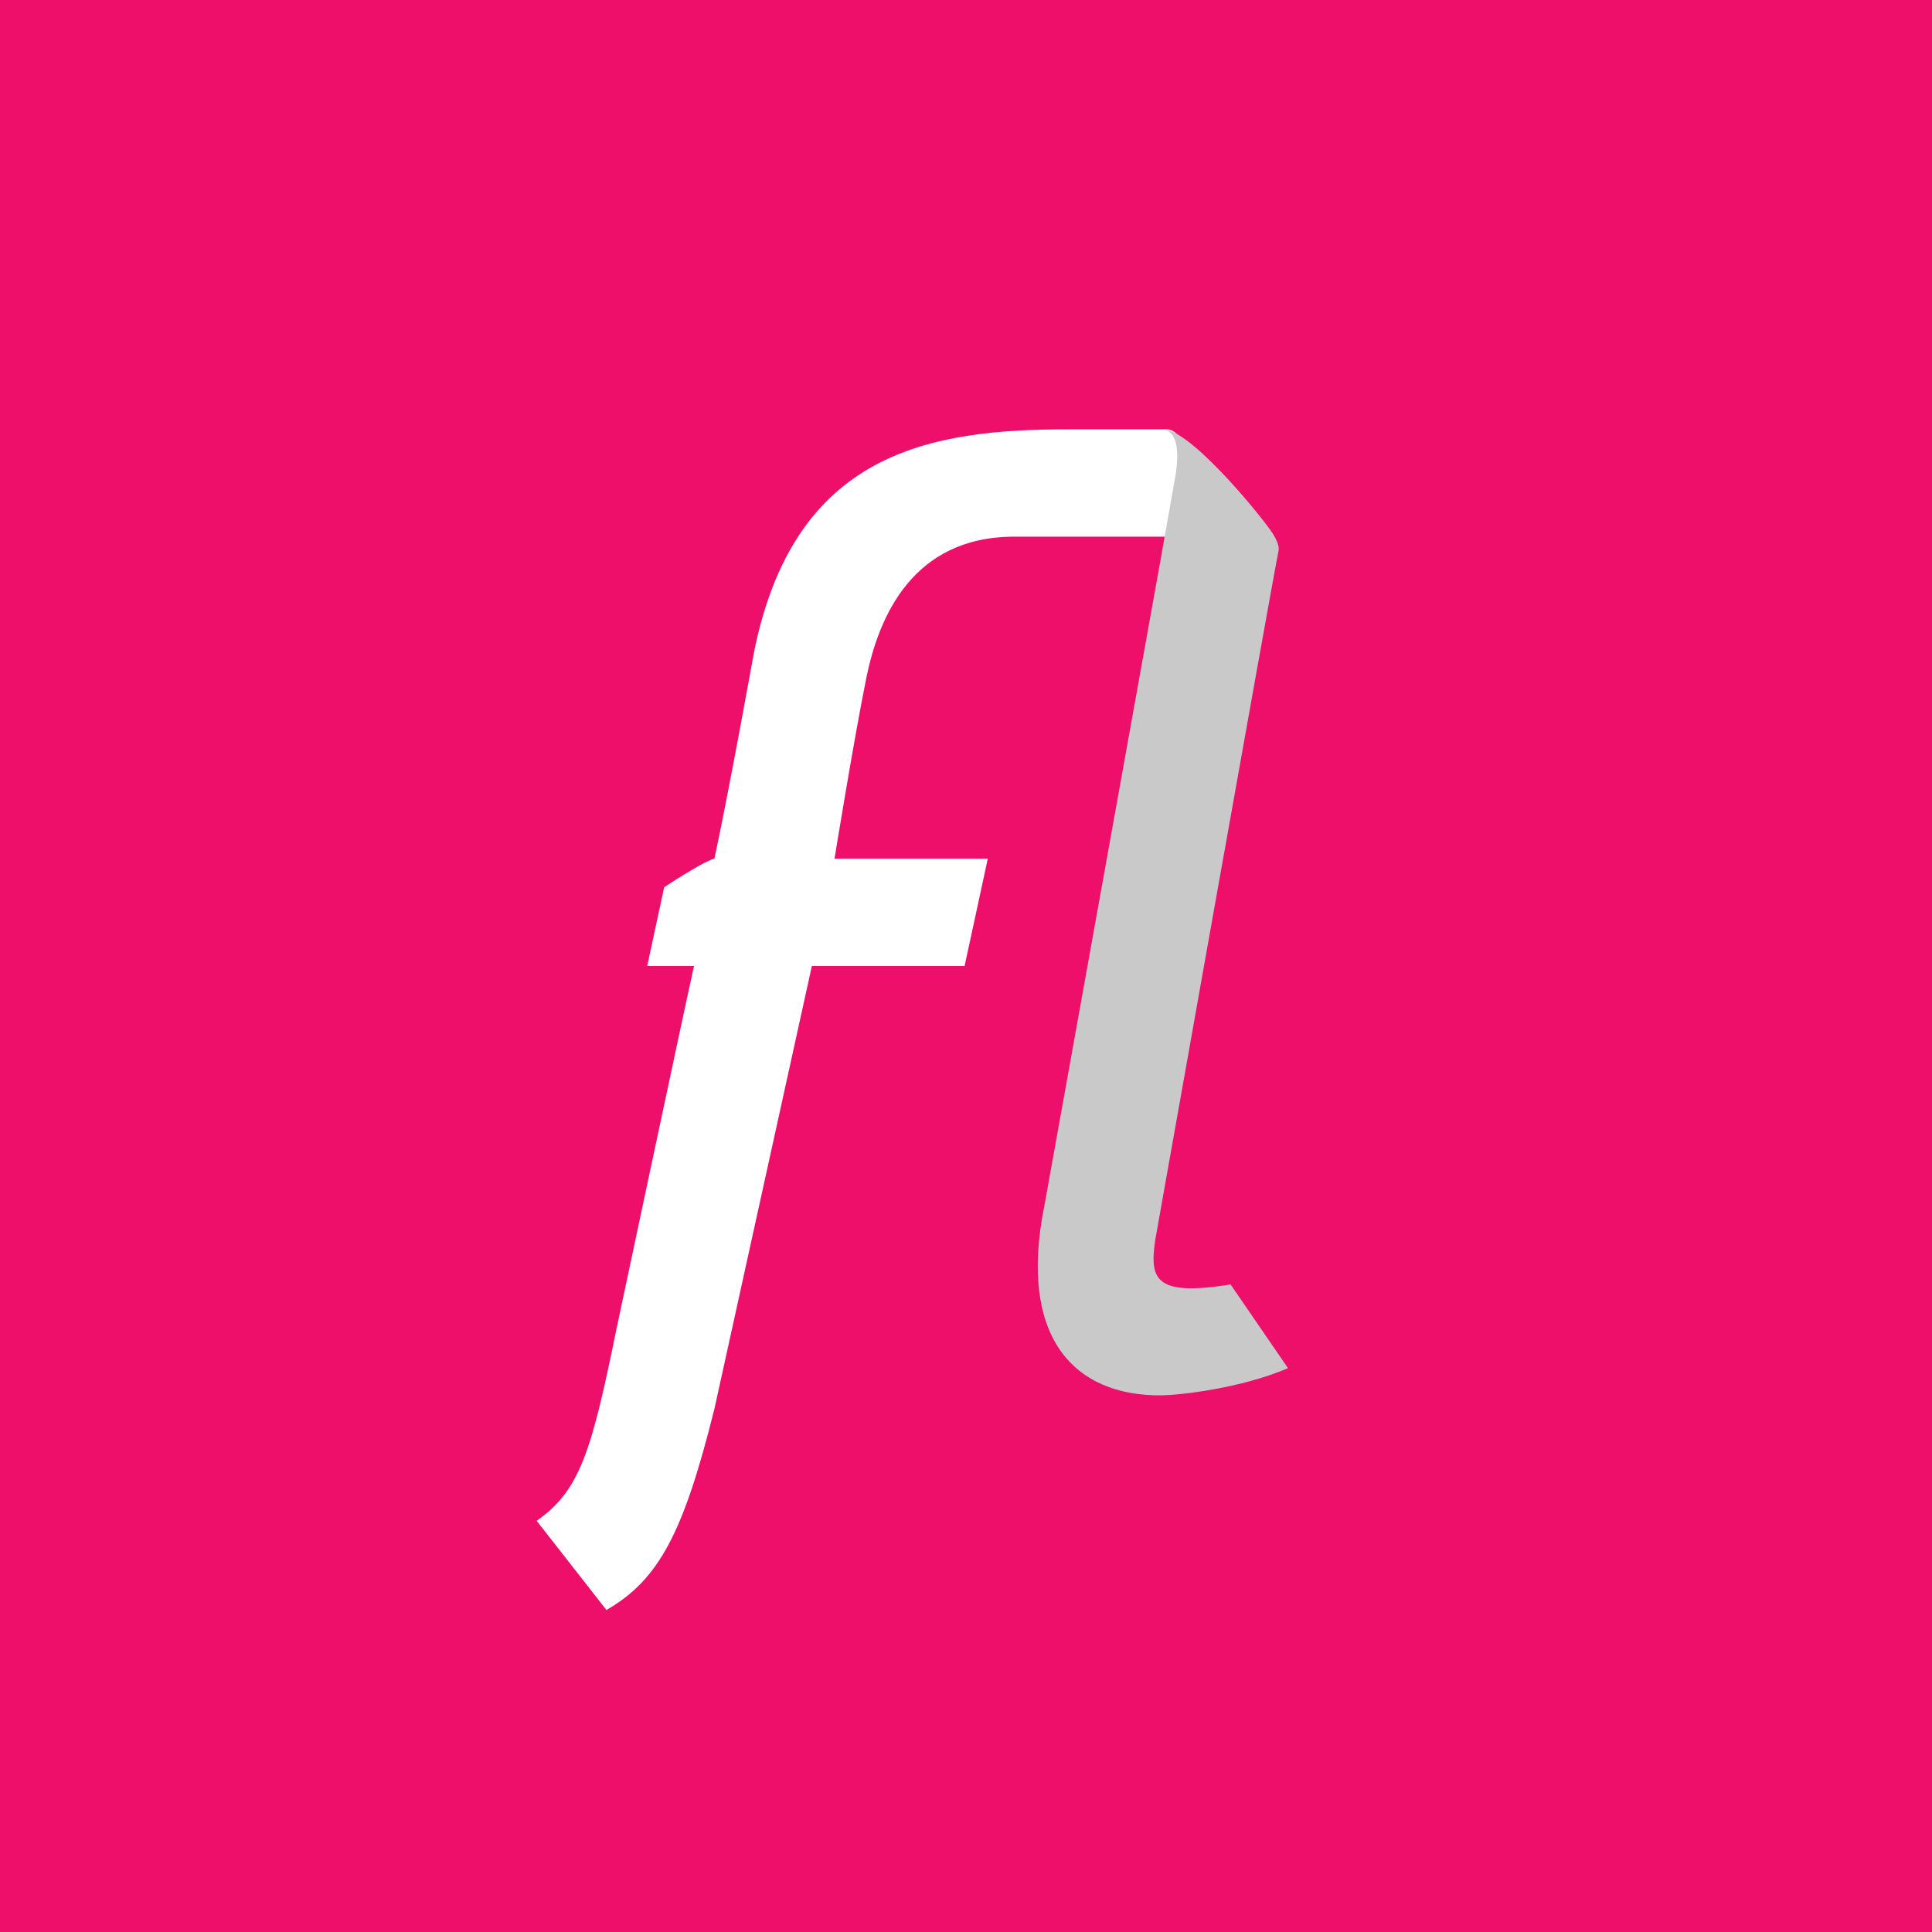 <!-- by TradingView --><svg viewBox="0 0 18 18" xmlns="http://www.w3.org/2000/svg"><path fill="#ED0F69" d="M0 0h18v18H0z"/><path d="M10.886 4h-.927c-1.285 0-2.564.199-2.937 2.092 0 0-.23 1.28-.366 1.908-.08.017-.353.19-.468.266L6.03 9h.436c-.096.43-.724 3.389-.724 3.389-.233 1.146-.342 1.499-.742 1.78l.65.831c.493-.284.72-.727 1.006-1.874L7.564 9h1.423l.216-1H7.775s.183-1.126.297-1.687C8.186 5.753 8.5 5 9.45 5h1.424l.133-.58c.04-.267-.006-.394-.122-.42z" fill="#fff"/><path d="M10.763 11.553s1.087-6.119 1.149-6.422c.005-.024.001-.068-.049-.152-.075-.125-.714-.916-.995-.976-.005 0-.012-.003-.024-.003h-.002c.107.025.15.15.113.413l-.124.698-.003.02-1.098 6.104c-.245 1.218.27 1.776 1.098 1.765.166-.003.73-.064 1.172-.253l-.535-.78c-.708.114-.755-.049-.702-.414z" fill="#C9C9C9"/></svg>